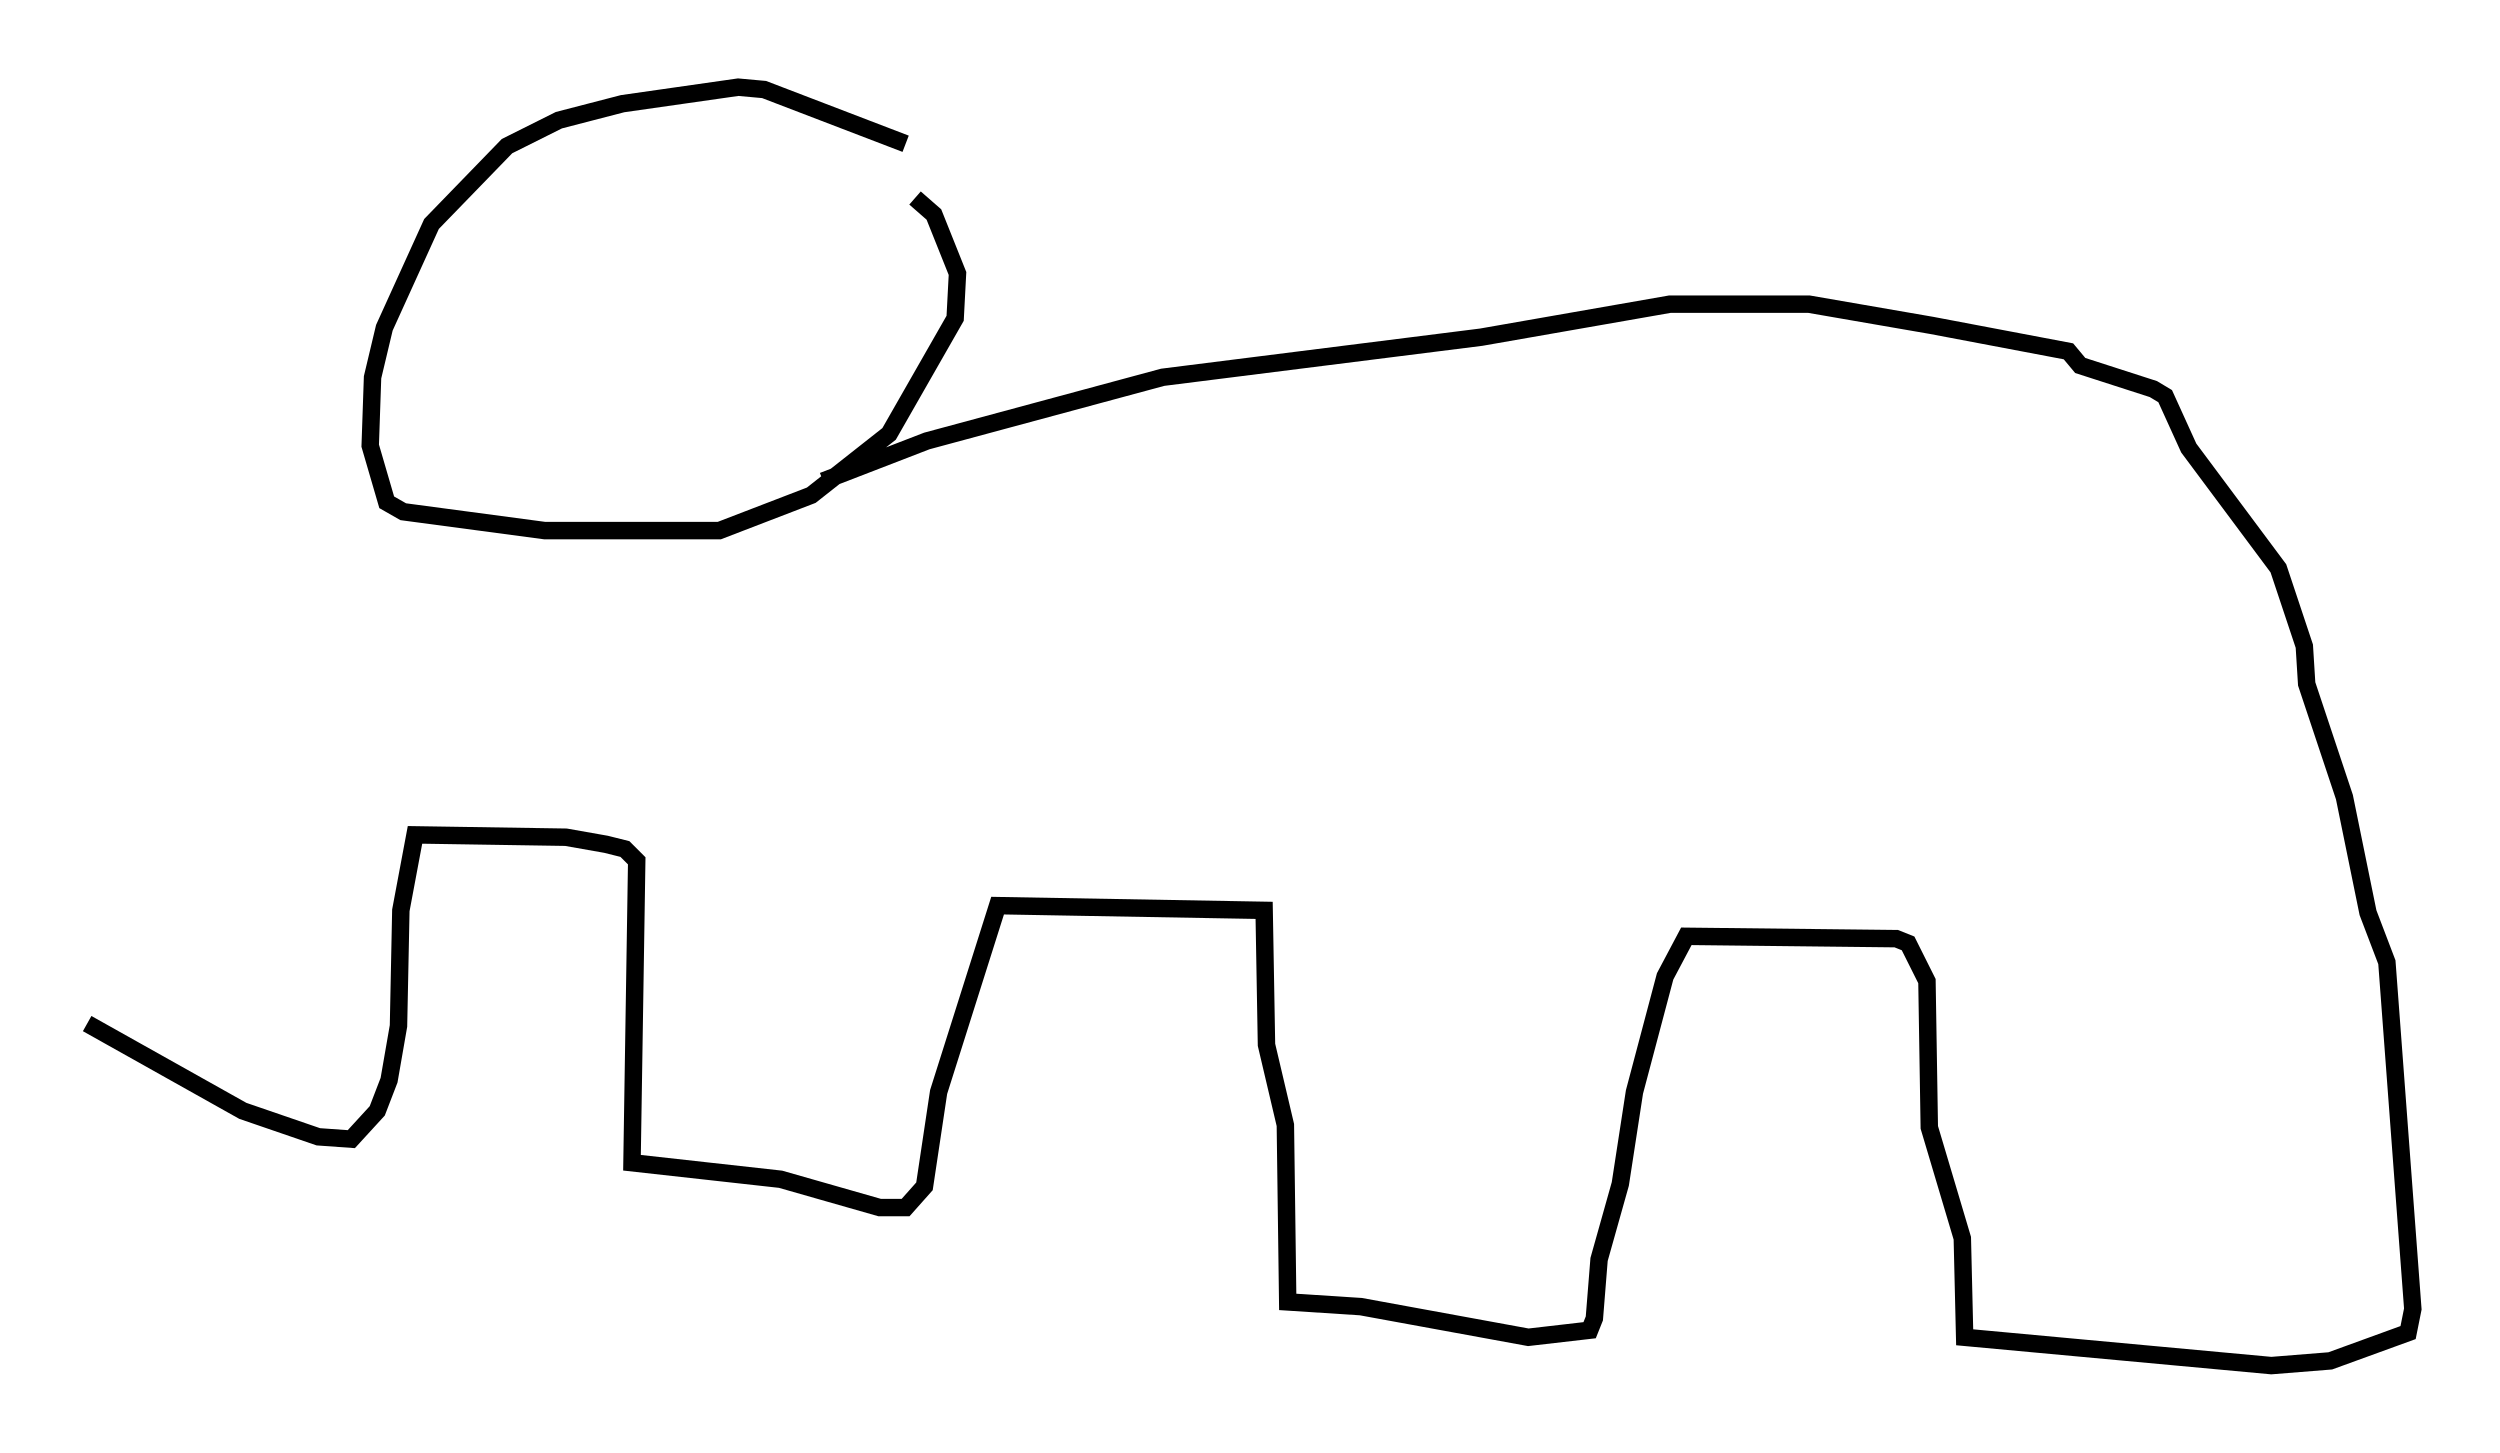 <?xml version="1.0" encoding="utf-8" ?>
<svg baseProfile="full" height="83.342" version="1.1" width="143.422" xmlns="http://www.w3.org/2000/svg" xmlns:ev="http://www.w3.org/2001/xml-events" xmlns:xlink="http://www.w3.org/1999/xlink"><defs /><rect fill="white" height="83.342" width="143.422" x="0" y="0" /><path d="M57.097, 12.307 m-5.142, -4.059 l-8.119, -3.112 -1.488, -0.135 l-6.631, 0.947 -3.654, 0.947 l-2.977, 1.488 -4.33, 4.465 l-2.706, 5.954 -0.677, 2.842 l-0.135, 3.924 0.947, 3.248 l0.947, 0.541 8.119, 1.083 l10.013, 0.0 5.277, -2.03 l4.465, -3.518 3.789, -6.631 l0.135, -2.571 -1.353, -3.383 l-1.083, -0.947 m-5.277, 16.238 l5.954, -2.3 13.532, -3.654 l18.268, -2.3 10.825, -1.894 l7.984, 0.0 7.036, 1.218 l7.848, 1.488 0.677, 0.812 l4.195, 1.353 0.677, 0.406 l1.353, 2.977 5.142, 6.901 l1.488, 4.465 0.135, 2.165 l2.165, 6.495 1.353, 6.631 l1.083, 2.842 1.488, 19.892 l-0.271, 1.353 -4.465, 1.624 l-3.383, 0.271 -17.591, -1.624 l-0.135, -5.683 -1.894, -6.36 l-0.135, -8.39 -1.083, -2.165 l-0.677, -0.271 -12.043, -0.135 l-1.218, 2.3 -1.759, 6.631 l-0.812, 5.277 -1.218, 4.33 l-0.271, 3.383 -0.271, 0.677 l-3.518, 0.406 -9.607, -1.759 l-4.195, -0.271 -0.135, -10.149 l-1.083, -4.601 -0.135, -7.713 l-15.291, -0.271 -3.383, 10.69 l-0.812, 5.413 -1.083, 1.218 l-1.488, 0.0 -5.683, -1.624 l-8.525, -0.947 0.271, -17.321 l-0.677, -0.677 -1.083, -0.271 l-2.3, -0.406 -8.66, -0.135 l-0.812, 4.33 -0.135, 6.631 l-0.541, 3.112 -0.677, 1.759 l-1.488, 1.624 -1.894, -0.135 l-4.33, -1.488 -8.931, -5.007 " fill="none" stroke="black" stroke-width="1" /></svg>